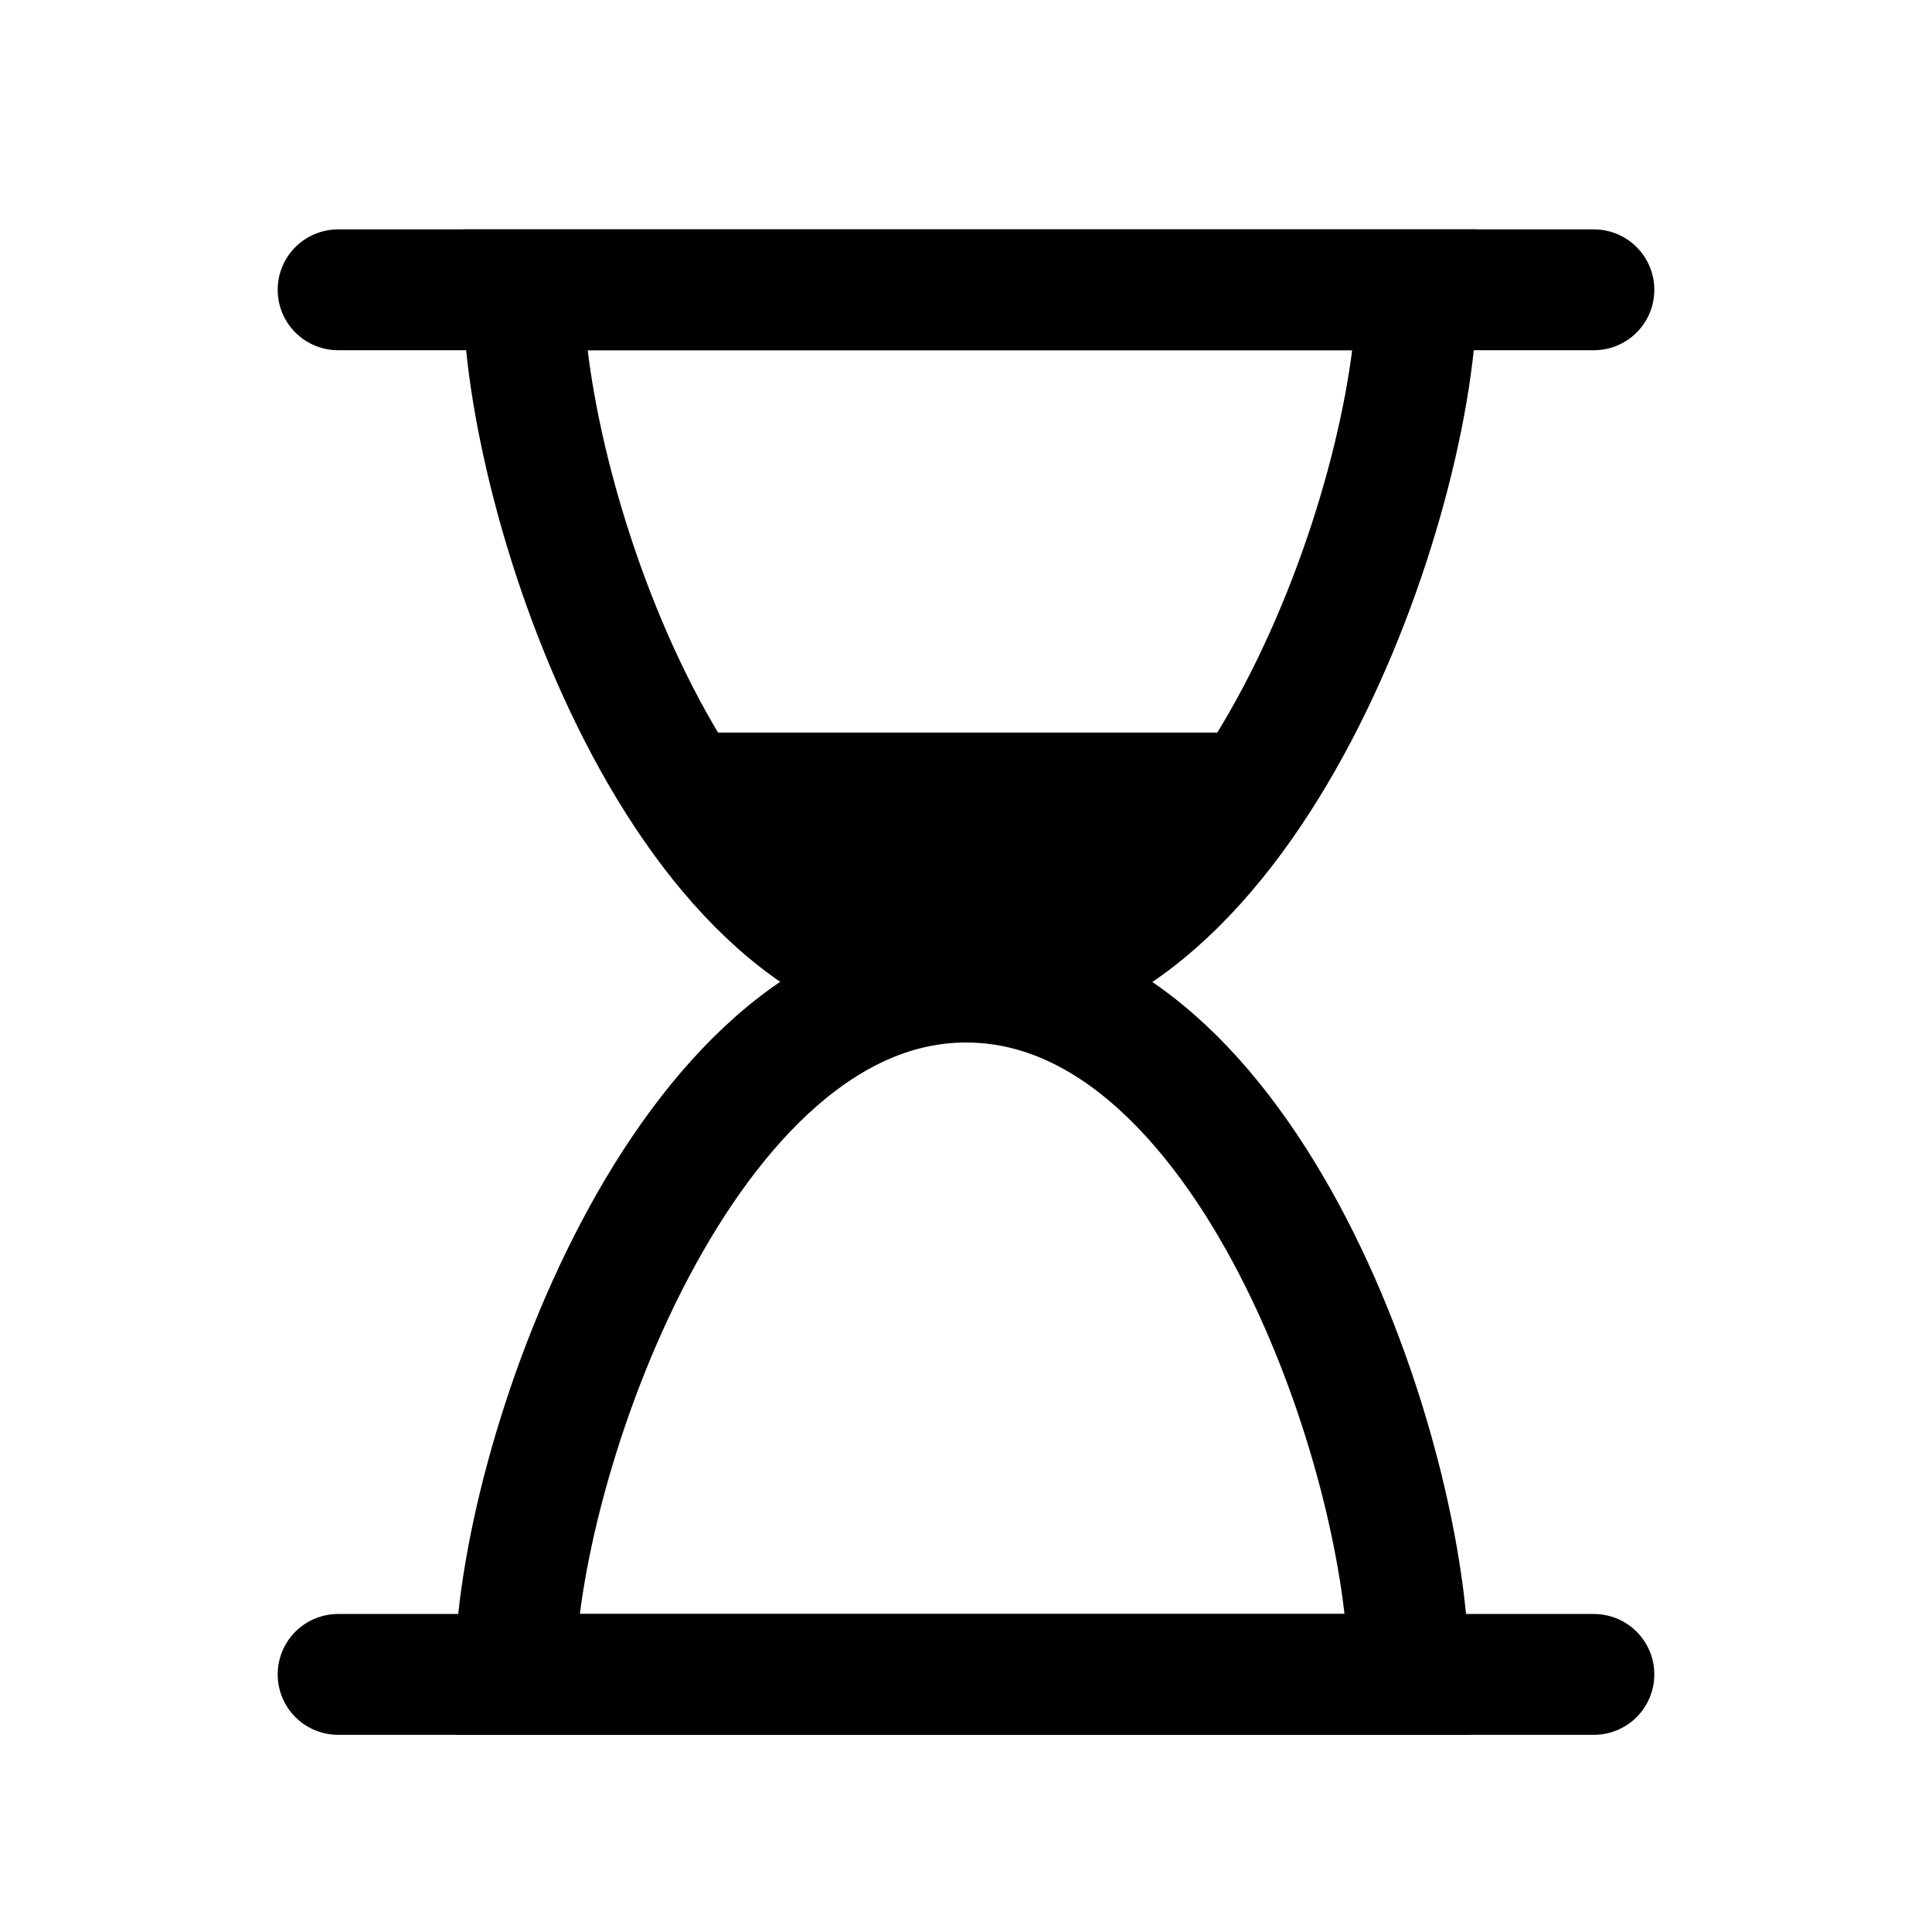 <?xml version="1.0" encoding="utf-8"?>
<!-- Generator: Adobe Illustrator 27.4.1, SVG Export Plug-In . SVG Version: 6.00 Build 0)  -->
<svg version="1.1" id="Layer_1" xmlns="http://www.w3.org/2000/svg" xmlns:xlink="http://www.w3.org/1999/xlink" x="0px" y="0px"
	 viewBox="0 0 24 24" style="enable-background:new 0 0 24 24;" xml:space="preserve">
<style type="text/css">
	.st0{fill:none;stroke:#000000;stroke-width:1.501;stroke-linecap:round;stroke-miterlimit:10;}
</style>
<line class="st0" x1="4.2" y1="20.8" x2="19.8" y2="20.8"/>
<path class="st0" d="M6.4,20.8c0-2.6,2.1-8.6,5.6-8.6s5.5,5.9,5.5,8.6H6.4z"/>
<line class="st0" x1="19.8" y1="3.6" x2="4.2" y2="3.6"/>
<path class="st0" d="M17.6,3.6c0,2.6-2.1,8.6-5.6,8.6S6.5,6.2,6.5,3.6H17.6z"/>
<path d="M16,9.1c-1,1.7-2.3,3.1-4,3.1c-1.7,0-3-1.4-4-3.1L16,9.1z"/>
</svg>

